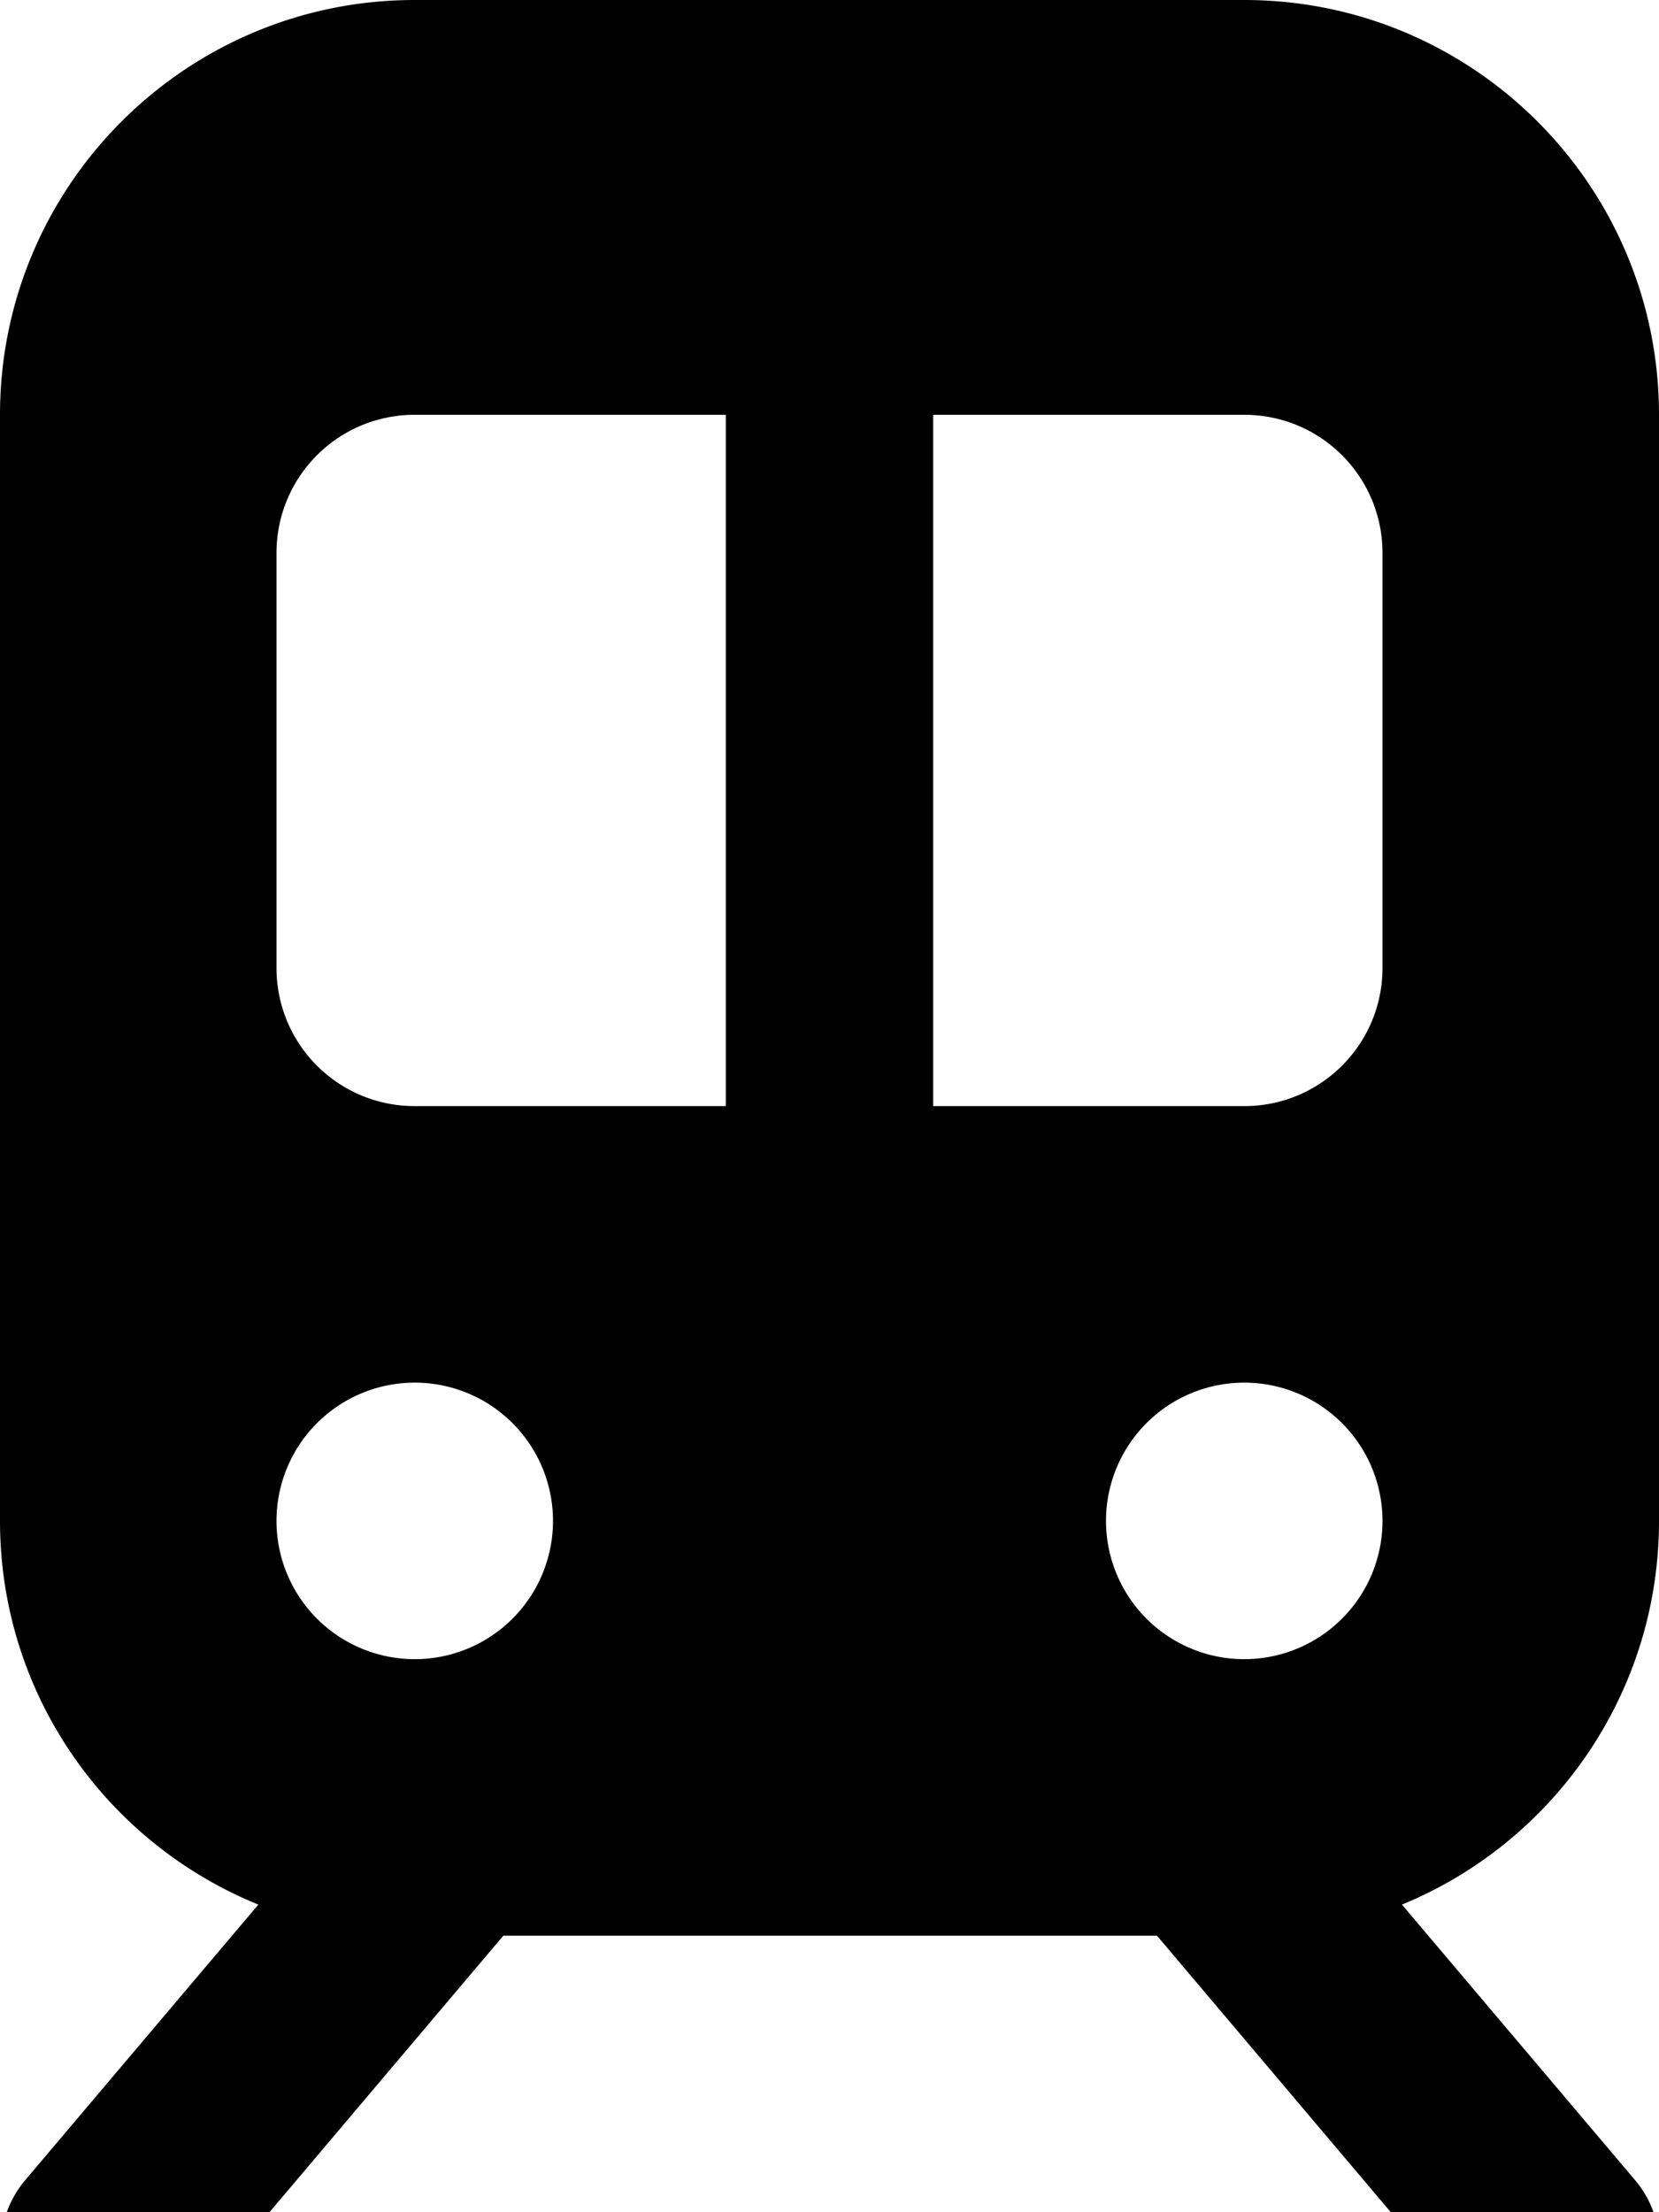 <svg xmlns="http://www.w3.org/2000/svg" viewBox="0 0 384 512"><!--! Font Awesome Pro 7.0.1 by @fontawesome - https://fontawesome.com License - https://fontawesome.com/license (Commercial License) Copyright 2025 Fonticons, Inc. --><path fill="currentColor" d="M0 96C0 43 43 0 96 0L288 0c53 0 96 43 96 96l0 256c0 40.1-24.6 74.5-59.5 88.8l53.9 63.7c8.6 10.1 7.3 25.3-2.8 33.8s-25.3 7.3-33.8-2.8l-74-87.5-151.3 0-74 87.5c-8.6 10.1-23.7 11.4-33.8 2.8s-11.4-23.7-2.8-33.8l53.9-63.7C24.6 426.5 0 392.1 0 352L0 96zm64 32l0 96c0 17.7 14.3 32 32 32l72 0 0-160-72 0c-17.7 0-32 14.3-32 32zM216 256l72 0c17.7 0 32-14.3 32-32l0-96c0-17.7-14.3-32-32-32l-72 0 0 160zM96 384a32 32 0 1 0 0-64 32 32 0 1 0 0 64zm224-32a32 32 0 1 0 -64 0 32 32 0 1 0 64 0z"/></svg>